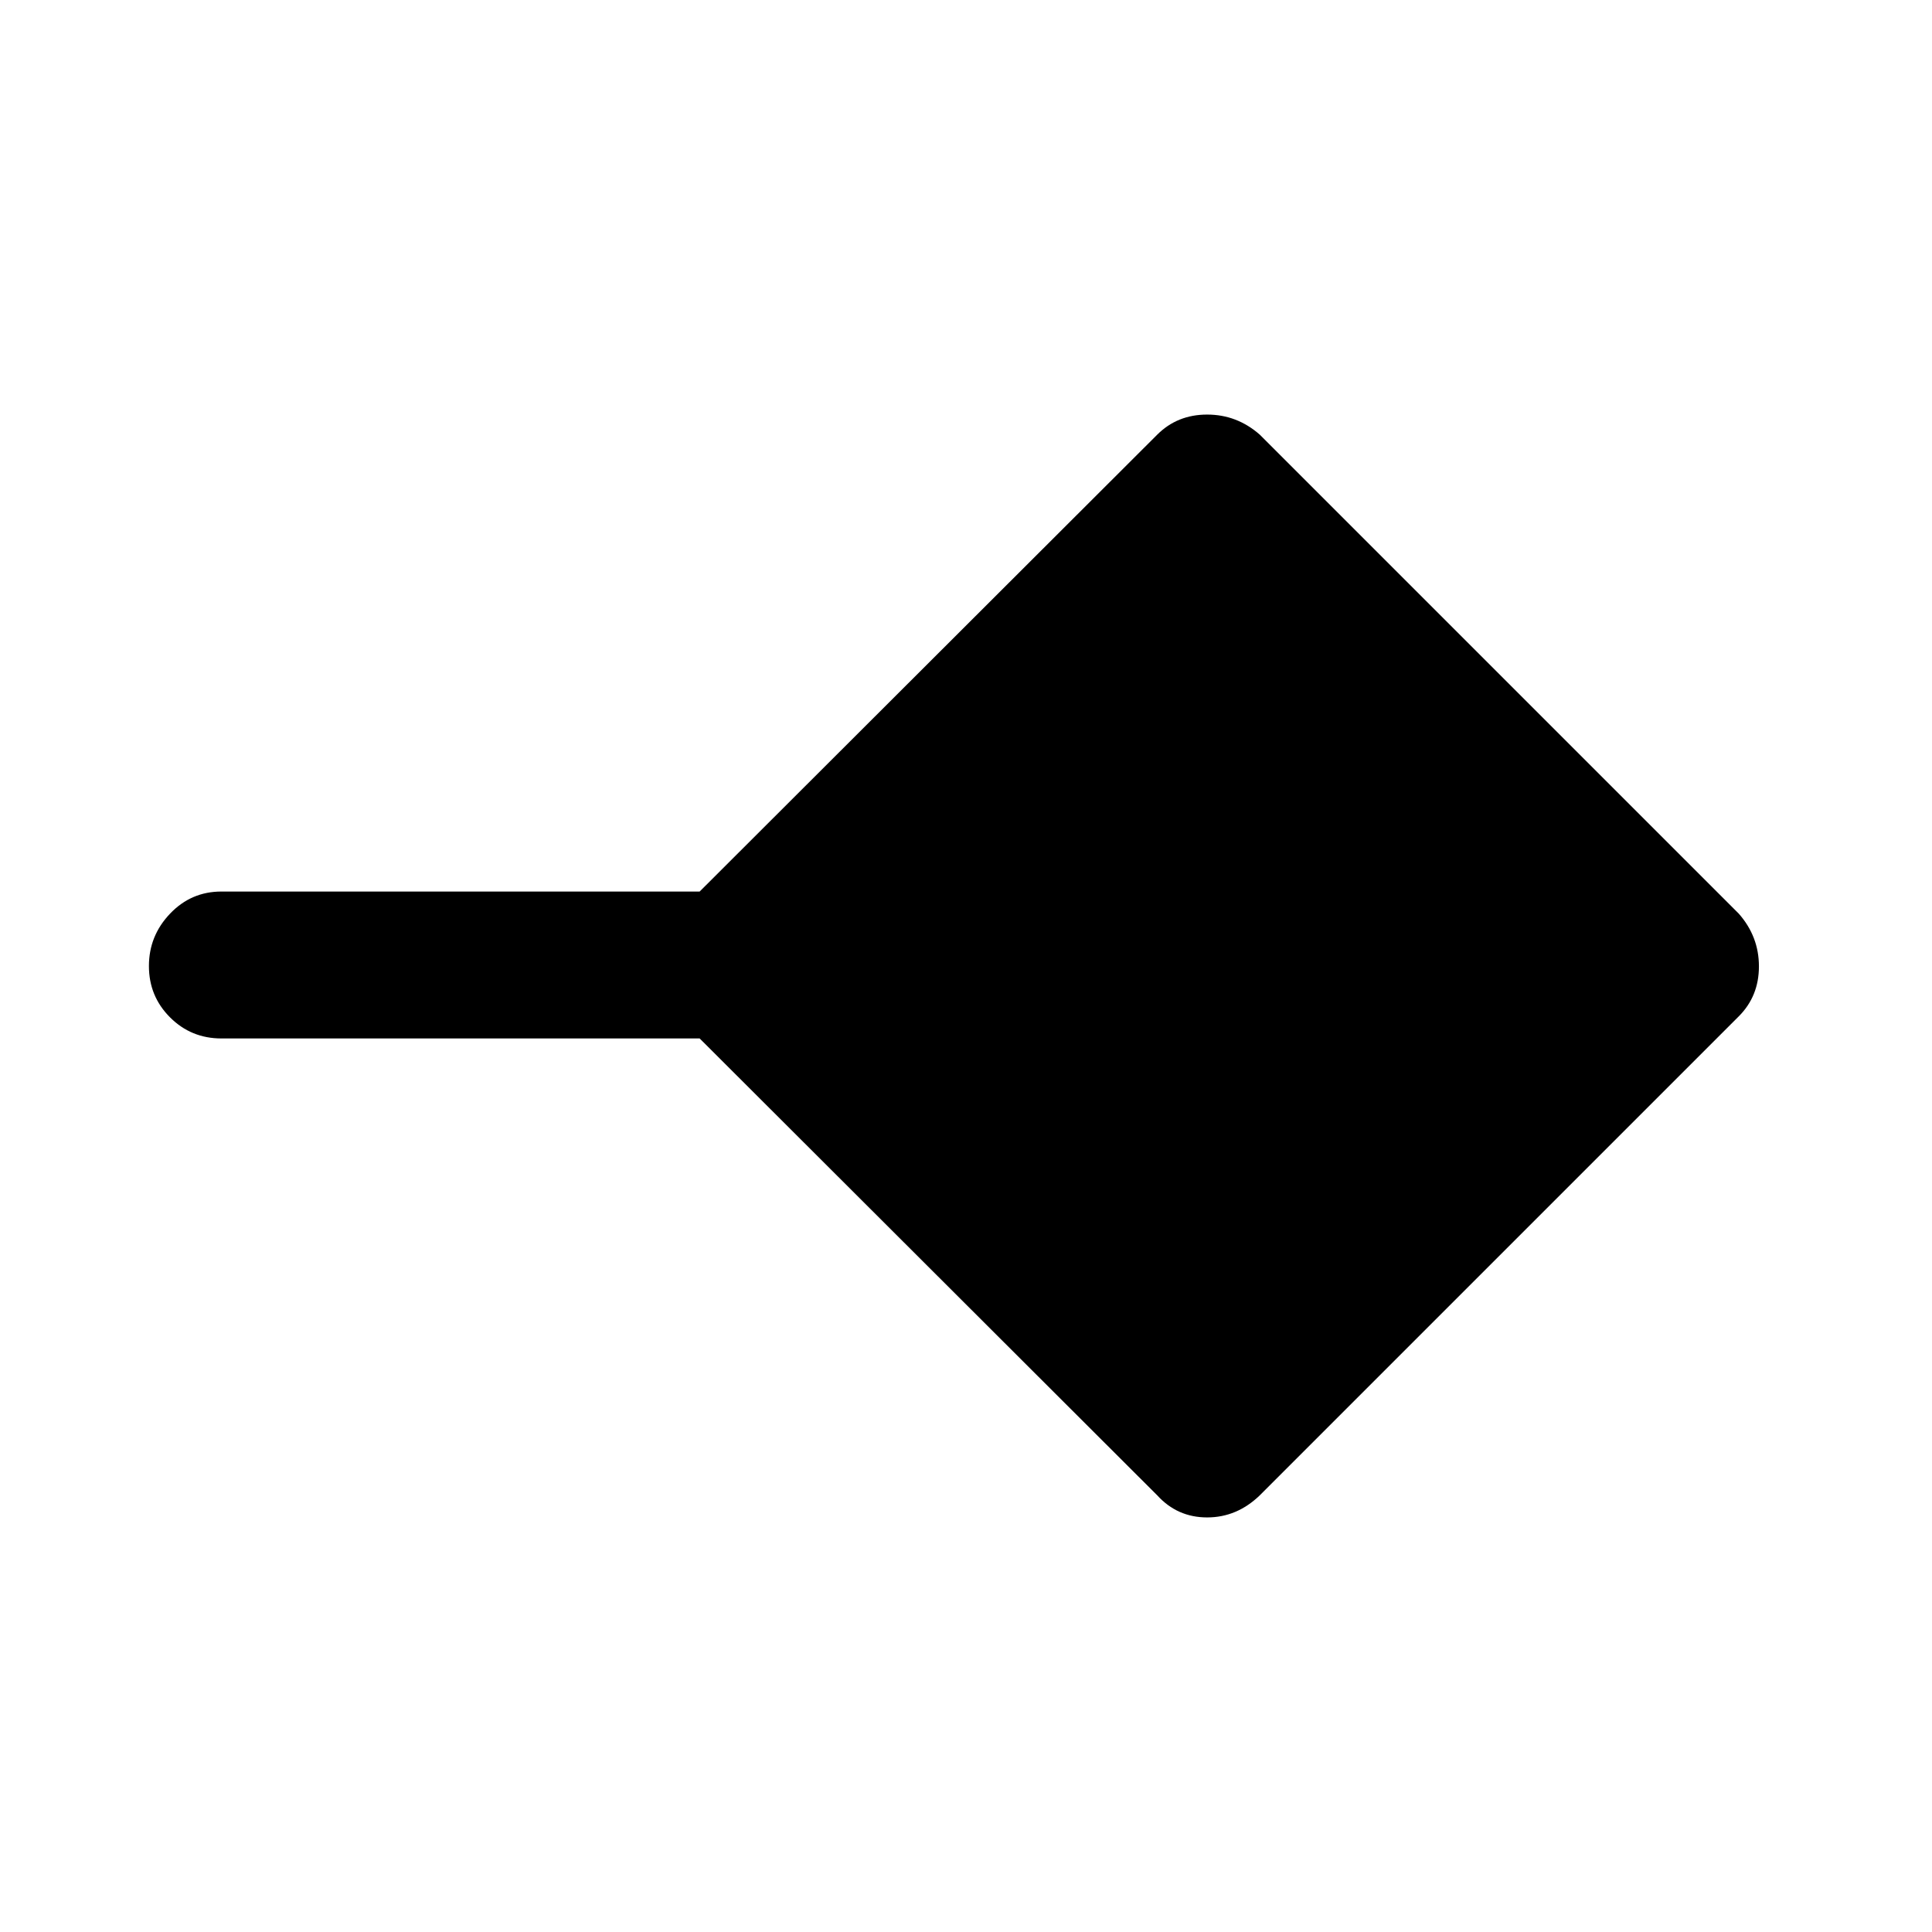 <svg xmlns="http://www.w3.org/2000/svg" height="48" viewBox="0 -960 960 960" width="48"><path d="M575-217 347.65-444H110q-15.03 0-25.51-10.48Q74-464.96 74-479.98T84.49-506q10.48-11 25.51-11h237.65L575-744q10-10 24.82-10T626-744l238 238q10 11.36 10 26.18T864-455L626-217q-11.36 11-26.18 11T575-217Z"/></svg>